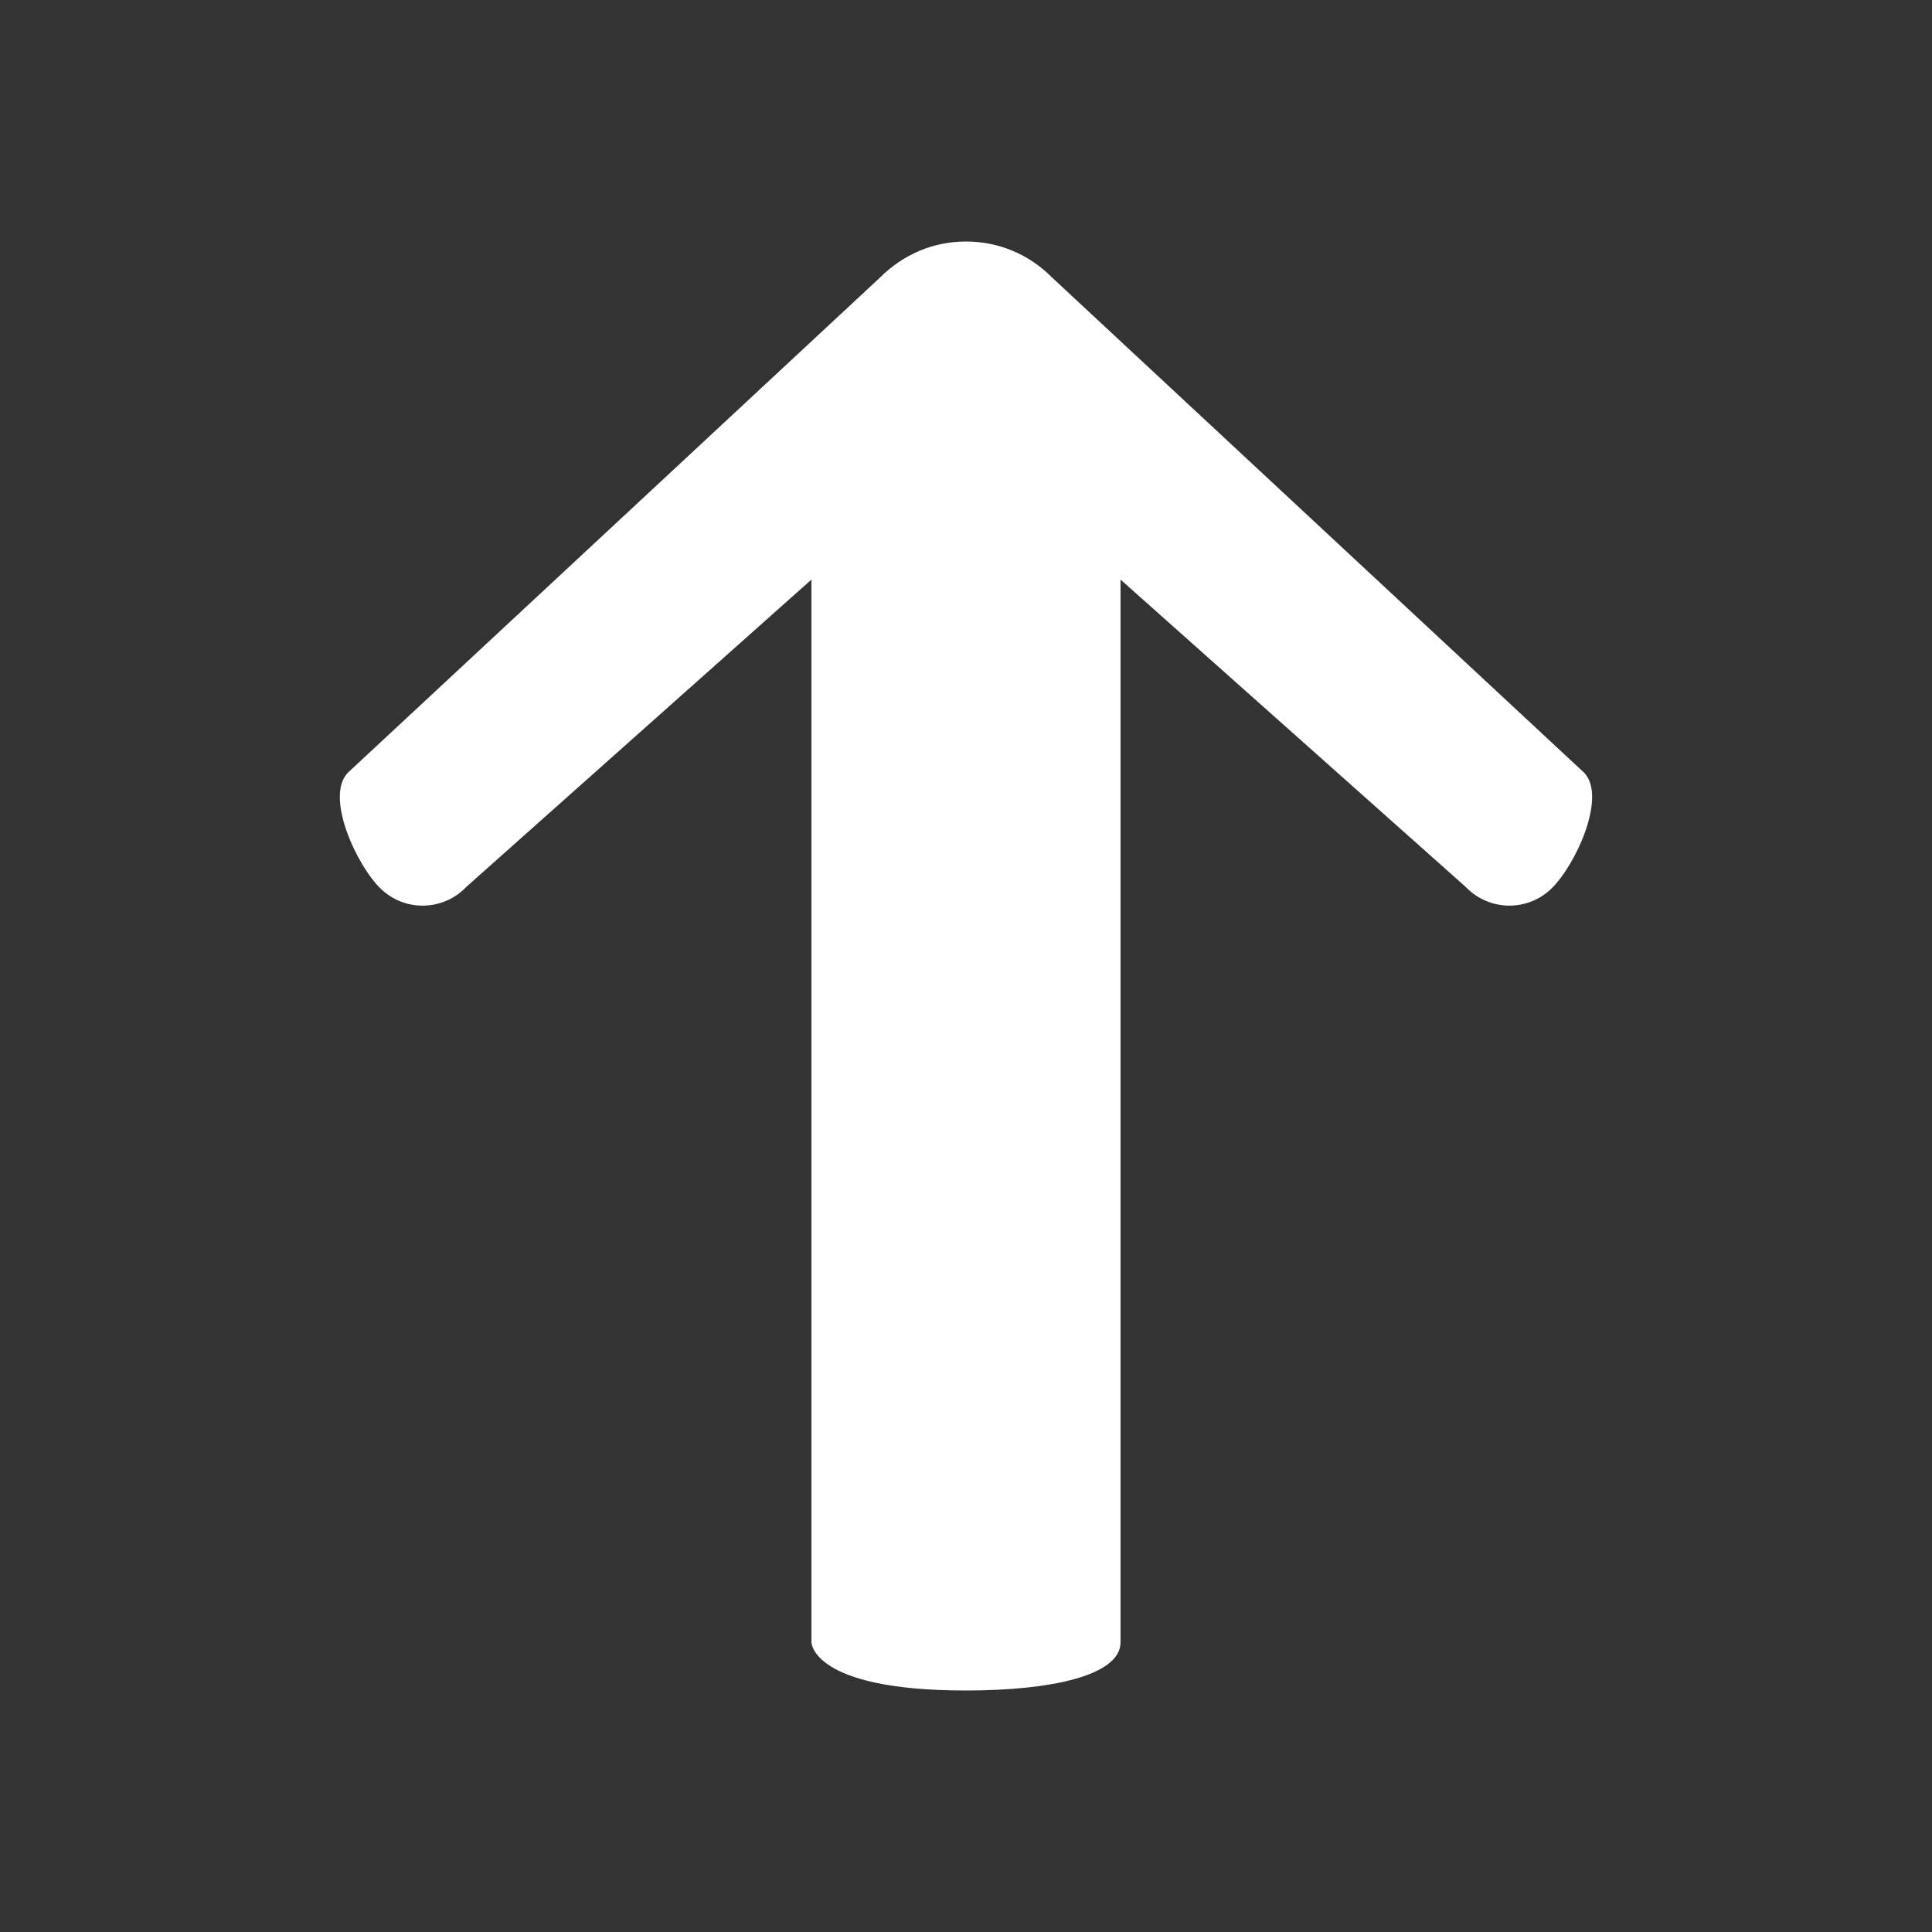 <svg width="100" height="100" viewBox="0 0 100 100" fill="none" xmlns="http://www.w3.org/2000/svg">
<rect x="0" y="0" width="100" height="100" fill="#333333" stroke="none"/>
<path d="M49.999 87.5C54.42 87.5 57.999 86.725 57.999 85L57.999 30L75.862 45.905C77.051 47.153 79.027 47.205 80.281 46.013C81.531 44.822 83.19 41.25 81.999 40L54.42 14.331C53.238 13.15 51.67 12.5 49.999 12.5C48.331 12.5 46.76 13.15 45.527 14.386L17.999 40C16.809 41.25 18.471 44.822 19.72 46.013C20.968 47.205 22.946 47.155 24.137 45.905L41.999 30L41.999 85C41.999 85 41.999 87.5 49.999 87.5Z" fill="white"/>
</svg>
